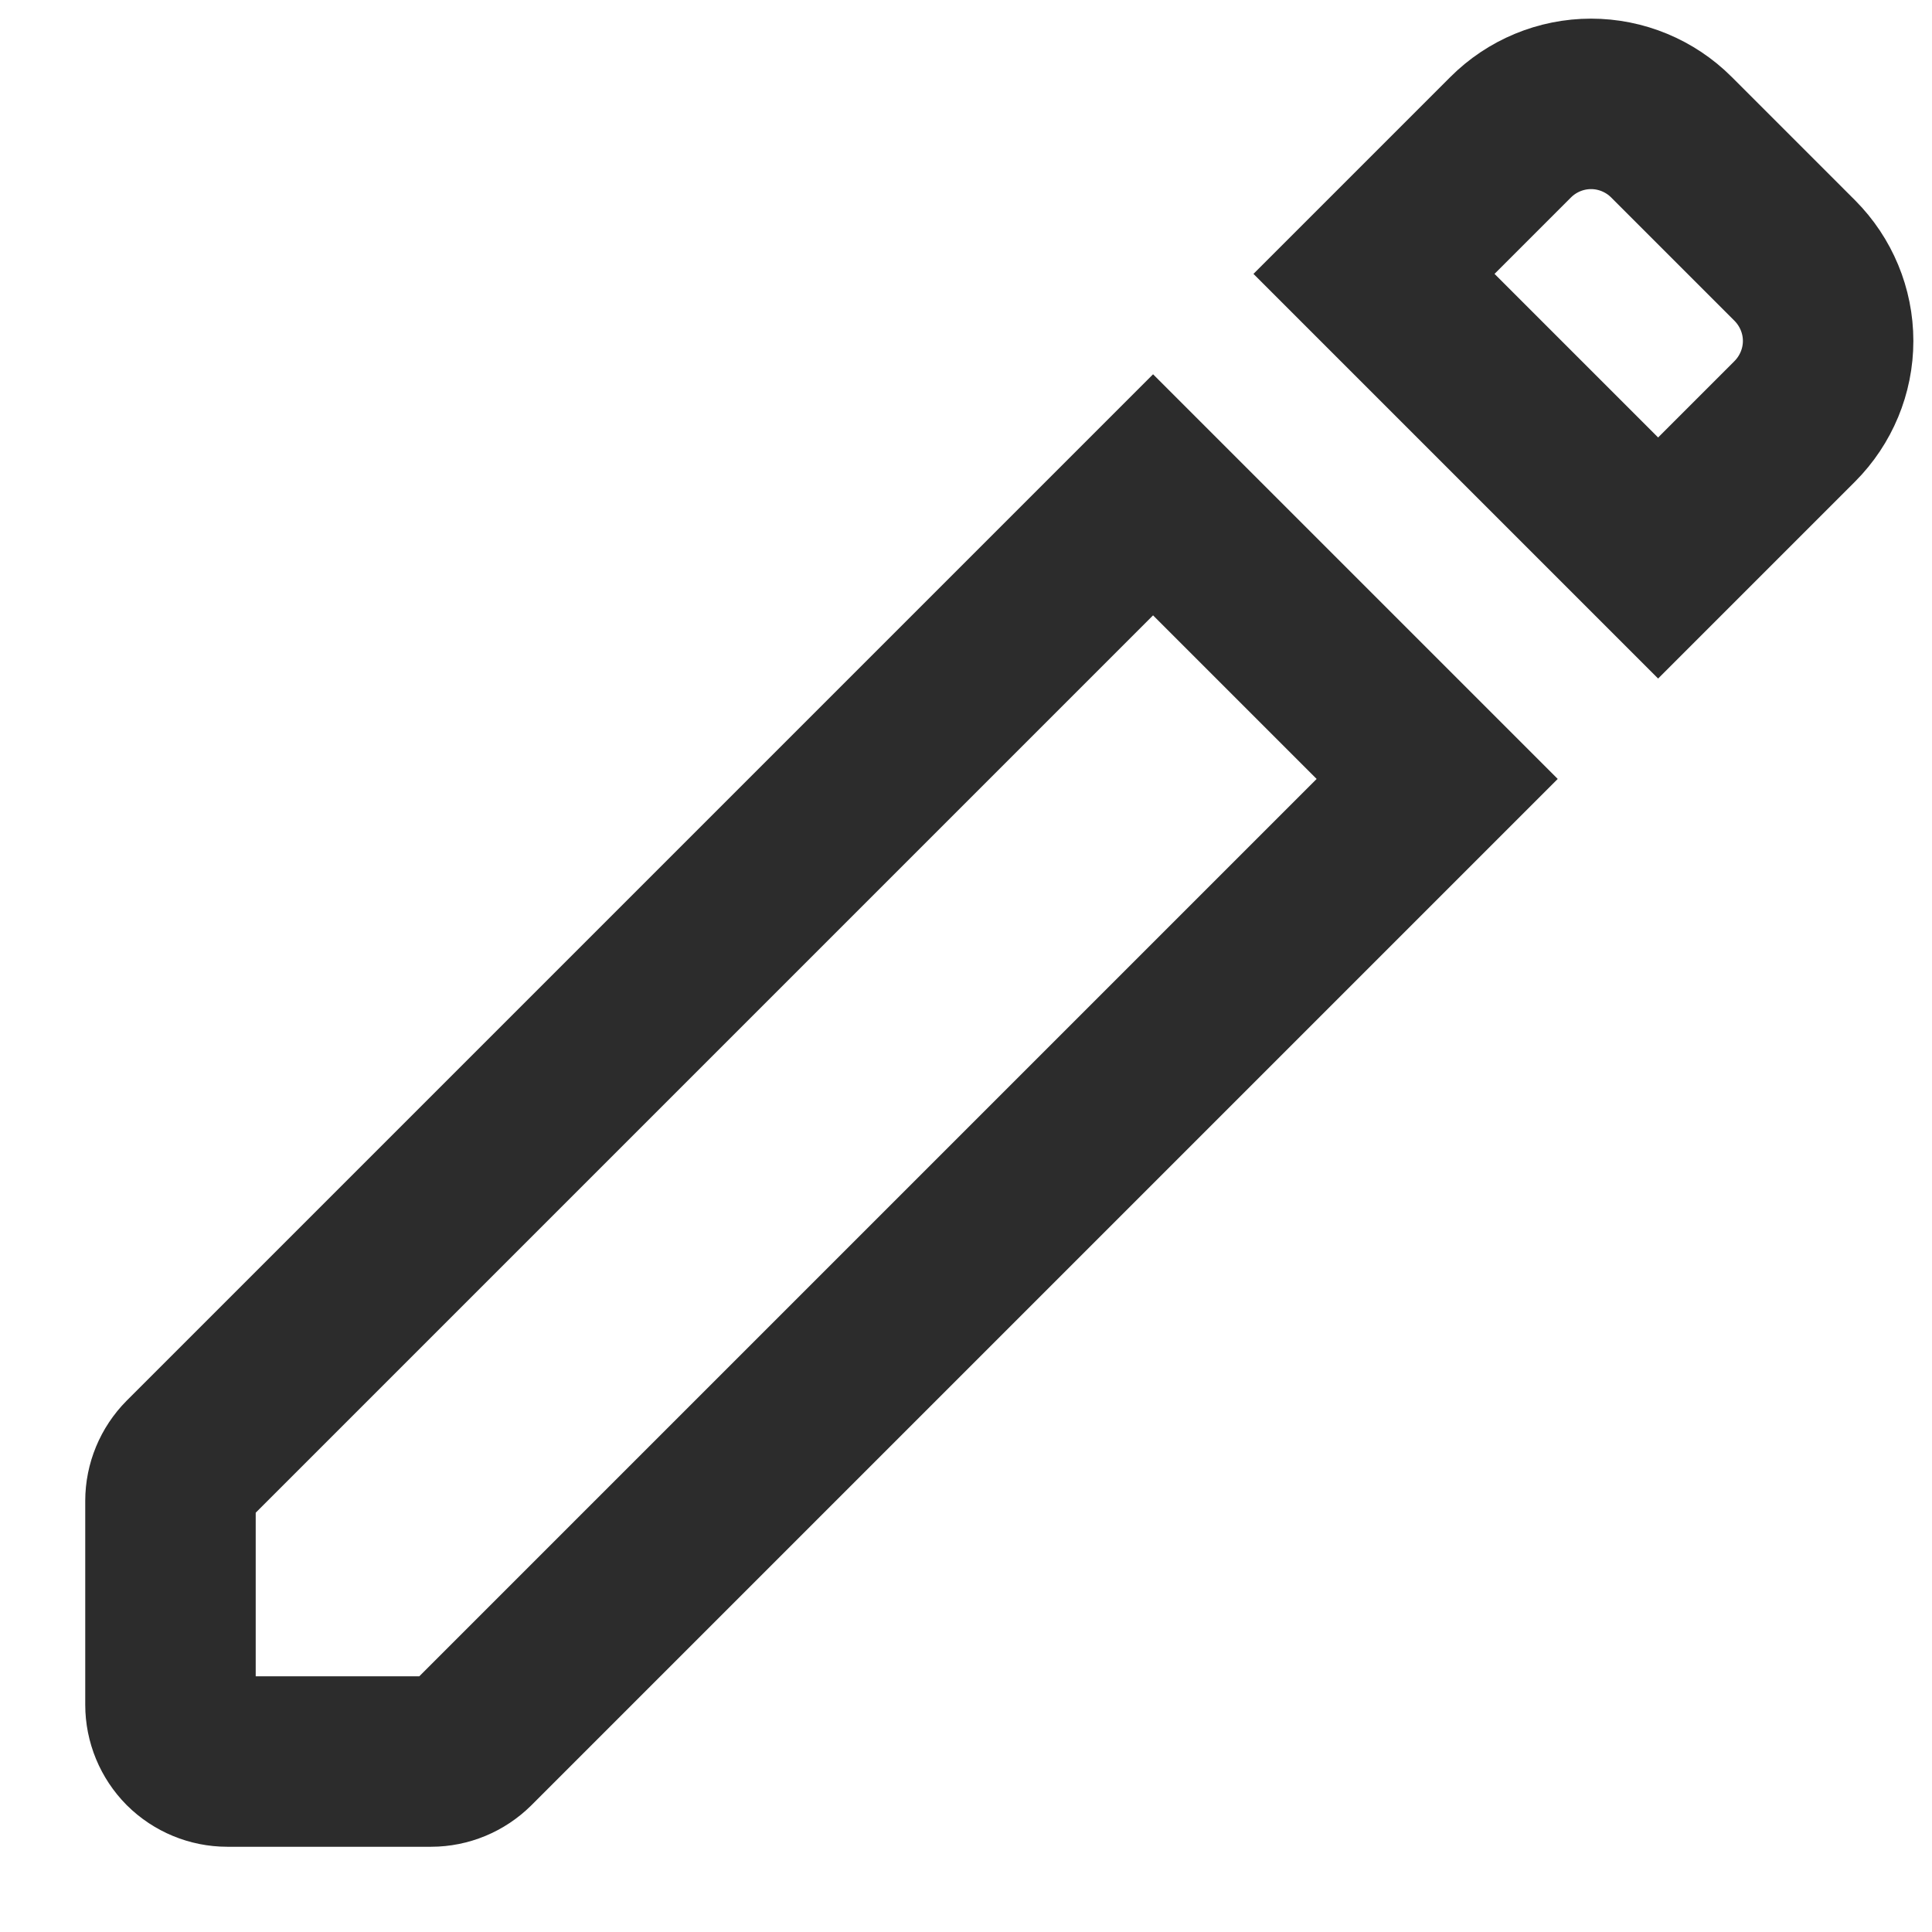 <svg width="17" height="17" viewBox="0 0 17 17" fill="none" xmlns="http://www.w3.org/2000/svg">
<path d="M1.5 13.207V15C1.5 15.133 1.553 15.26 1.646 15.354C1.74 15.447 1.867 15.5 2 15.5H3.793C3.925 15.5 4.052 15.447 4.146 15.354L12.646 6.854L10.146 4.354L1.646 12.854C1.553 12.948 1.5 13.075 1.5 13.207ZM12.09 2.41L14.59 4.91L15.793 3.707C15.98 3.519 16.086 3.265 16.086 3C16.086 2.735 15.98 2.481 15.793 2.293L14.707 1.207C14.52 1.02 14.265 0.914 14 0.914C13.735 0.914 13.48 1.02 13.293 1.207L12.09 2.41Z" stroke="#2C2C2C" stroke-width="1.5"/>
</svg>
